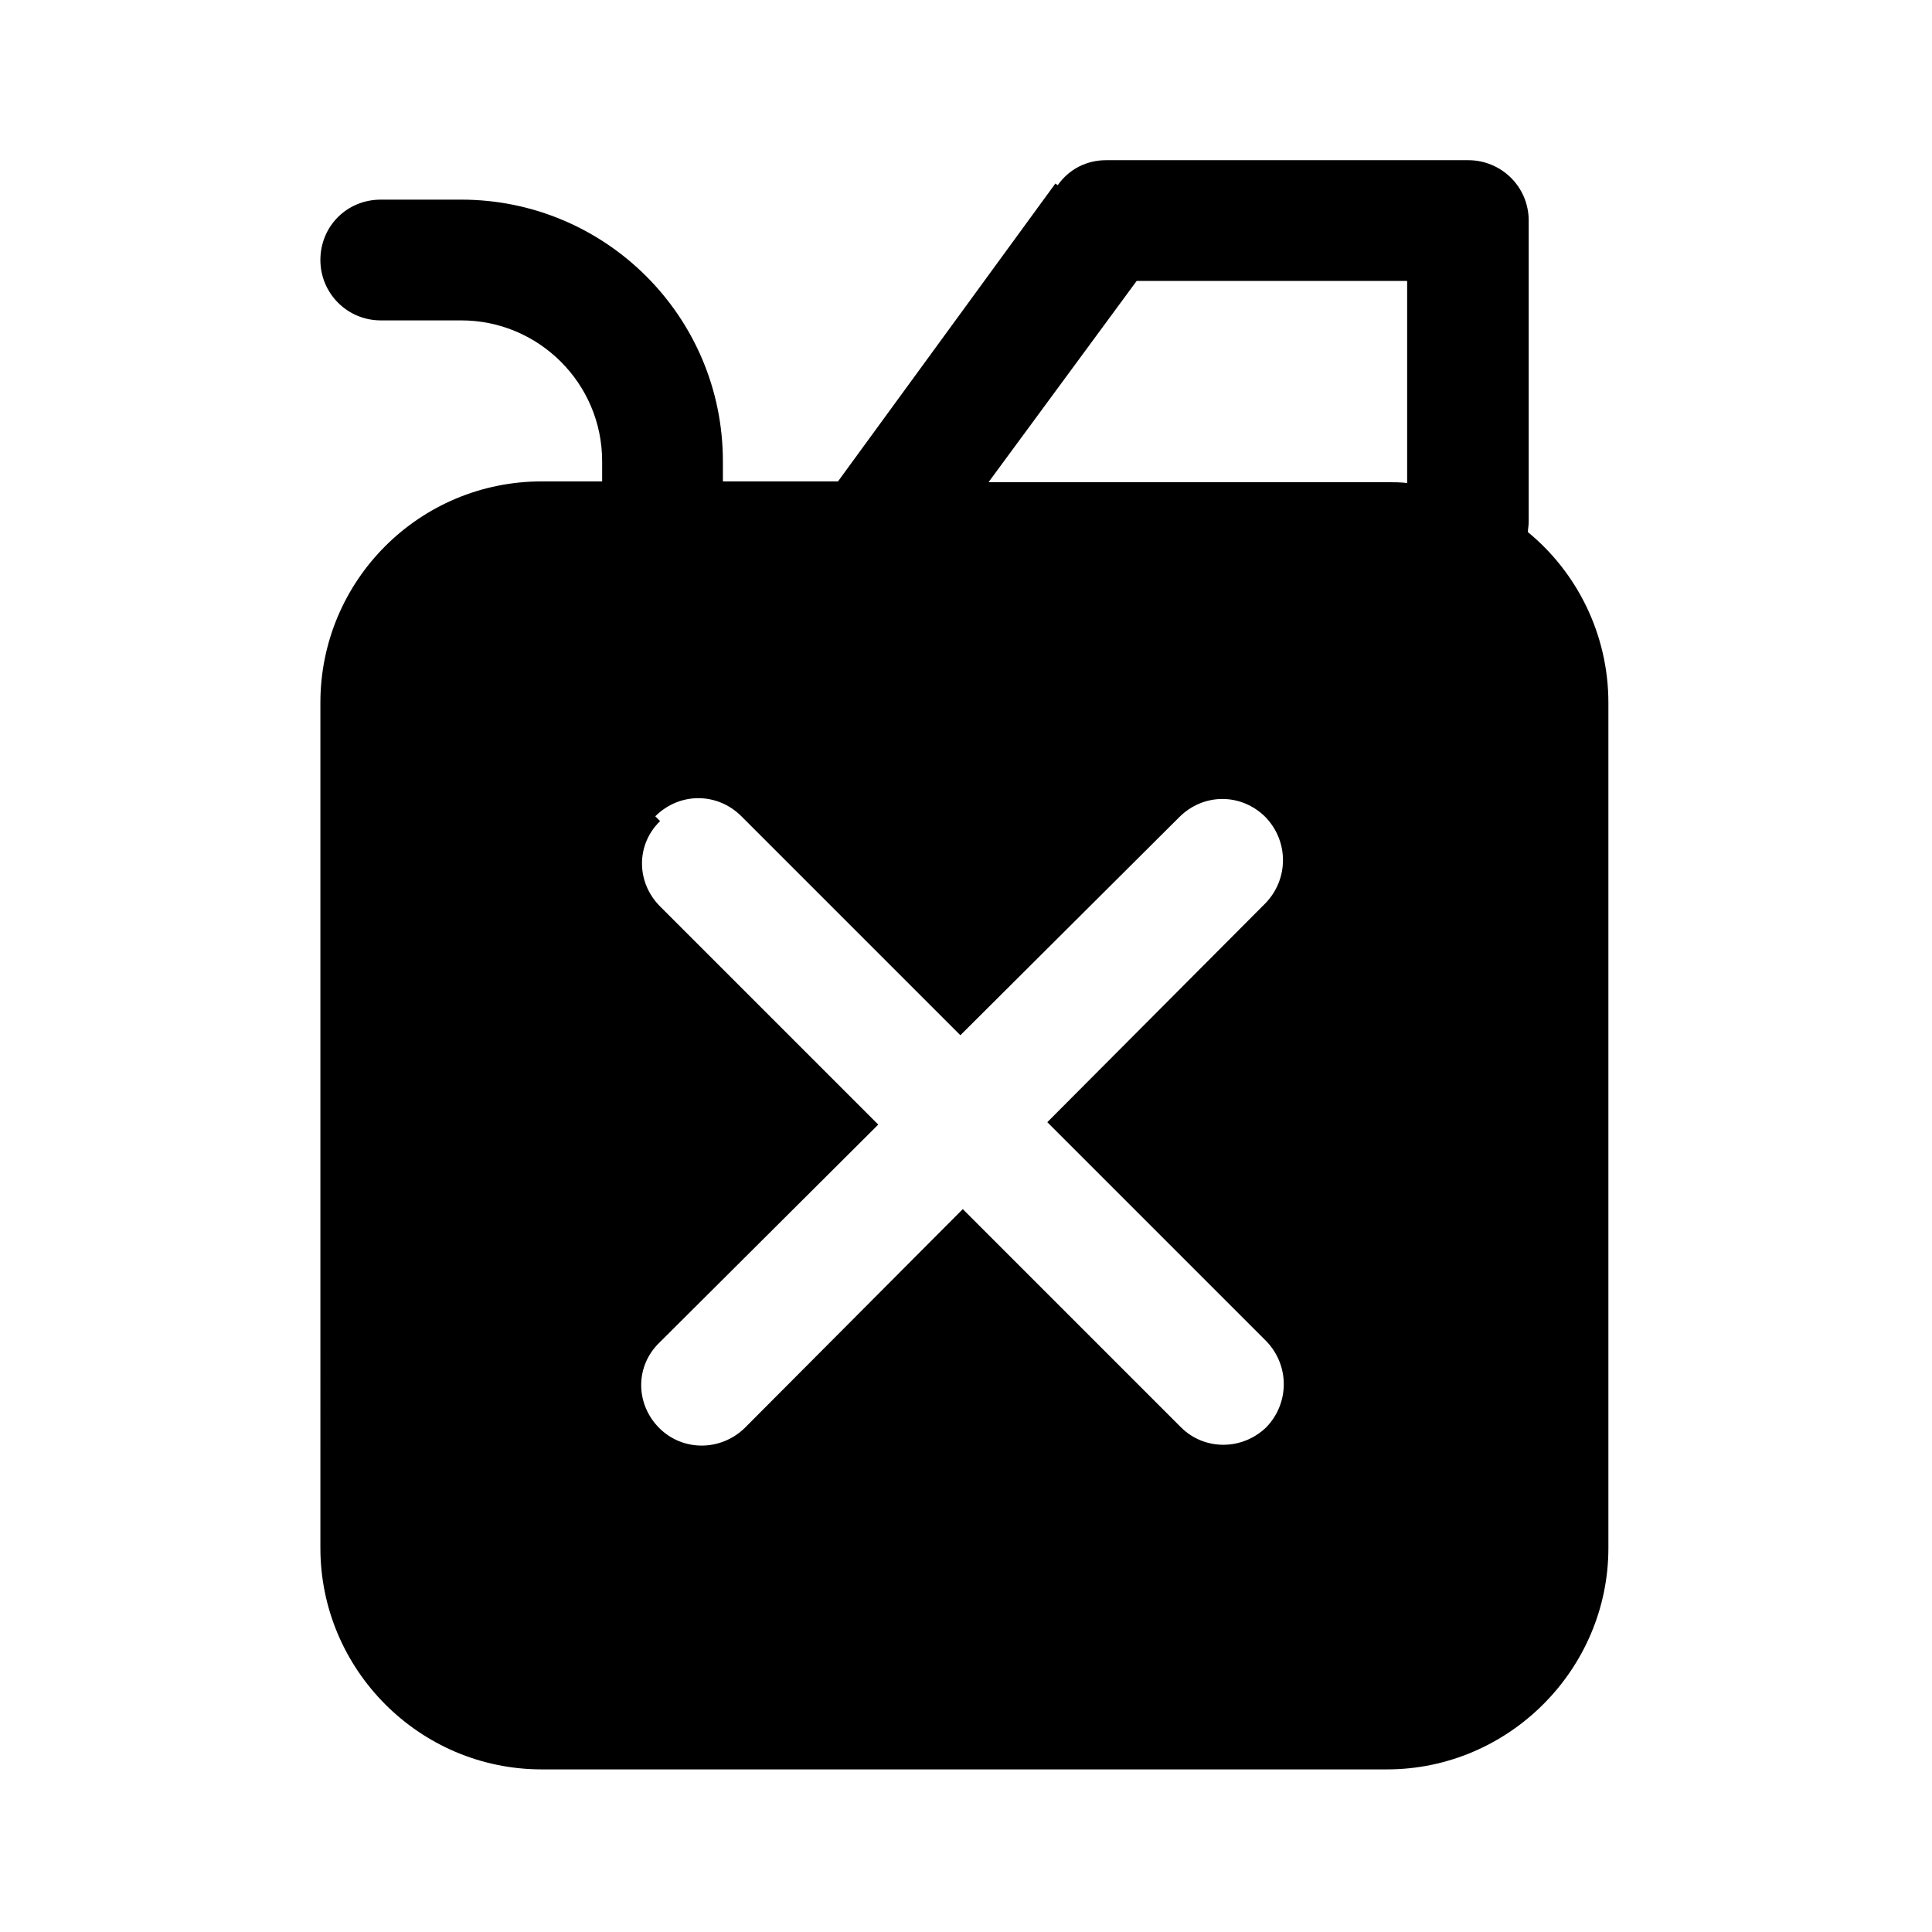 <svg viewBox="0 0 24 24" xmlns="http://www.w3.org/2000/svg"><path fill="currentColor" d="M13.14 2.3c.14-.2.36-.31.6-.31h4.5c.41 0 .75.33.75.75v3.75c0 .04-.01.08-.01.12 .61.5 1 1.27 1 2.12v10.5c0 1.51-1.24 2.75-2.75 2.75H6.73c-1.52 0-2.75-1.24-2.75-2.75V8.73c0-1.52 1.23-2.75 2.75-2.75h.75v-.25c0-.97-.79-1.75-1.75-1.75h-1c-.42 0-.75-.34-.75-.75 0-.42.33-.75.75-.75h1c1.79 0 3.25 1.45 3.25 3.25v.25h1.43l2.7-3.7Zm4.35 1.19h-3.37l-1.84 2.5h4.95c.08 0 .16 0 .25.01V3.48ZM8.2 10.2c-.3.29-.3.76 0 1.06l2.71 2.71 -2.72 2.71c-.3.29-.3.76 0 1.06 .29.29.76.29 1.06 0l2.71-2.72 2.71 2.71c.29.29.76.29 1.06 0 .29-.3.29-.77 0-1.07l-2.72-2.72 2.71-2.72c.29-.3.29-.77 0-1.07 -.3-.3-.77-.3-1.07 0l-2.72 2.71 -2.72-2.72c-.3-.3-.77-.3-1.07 0Z"/></svg>